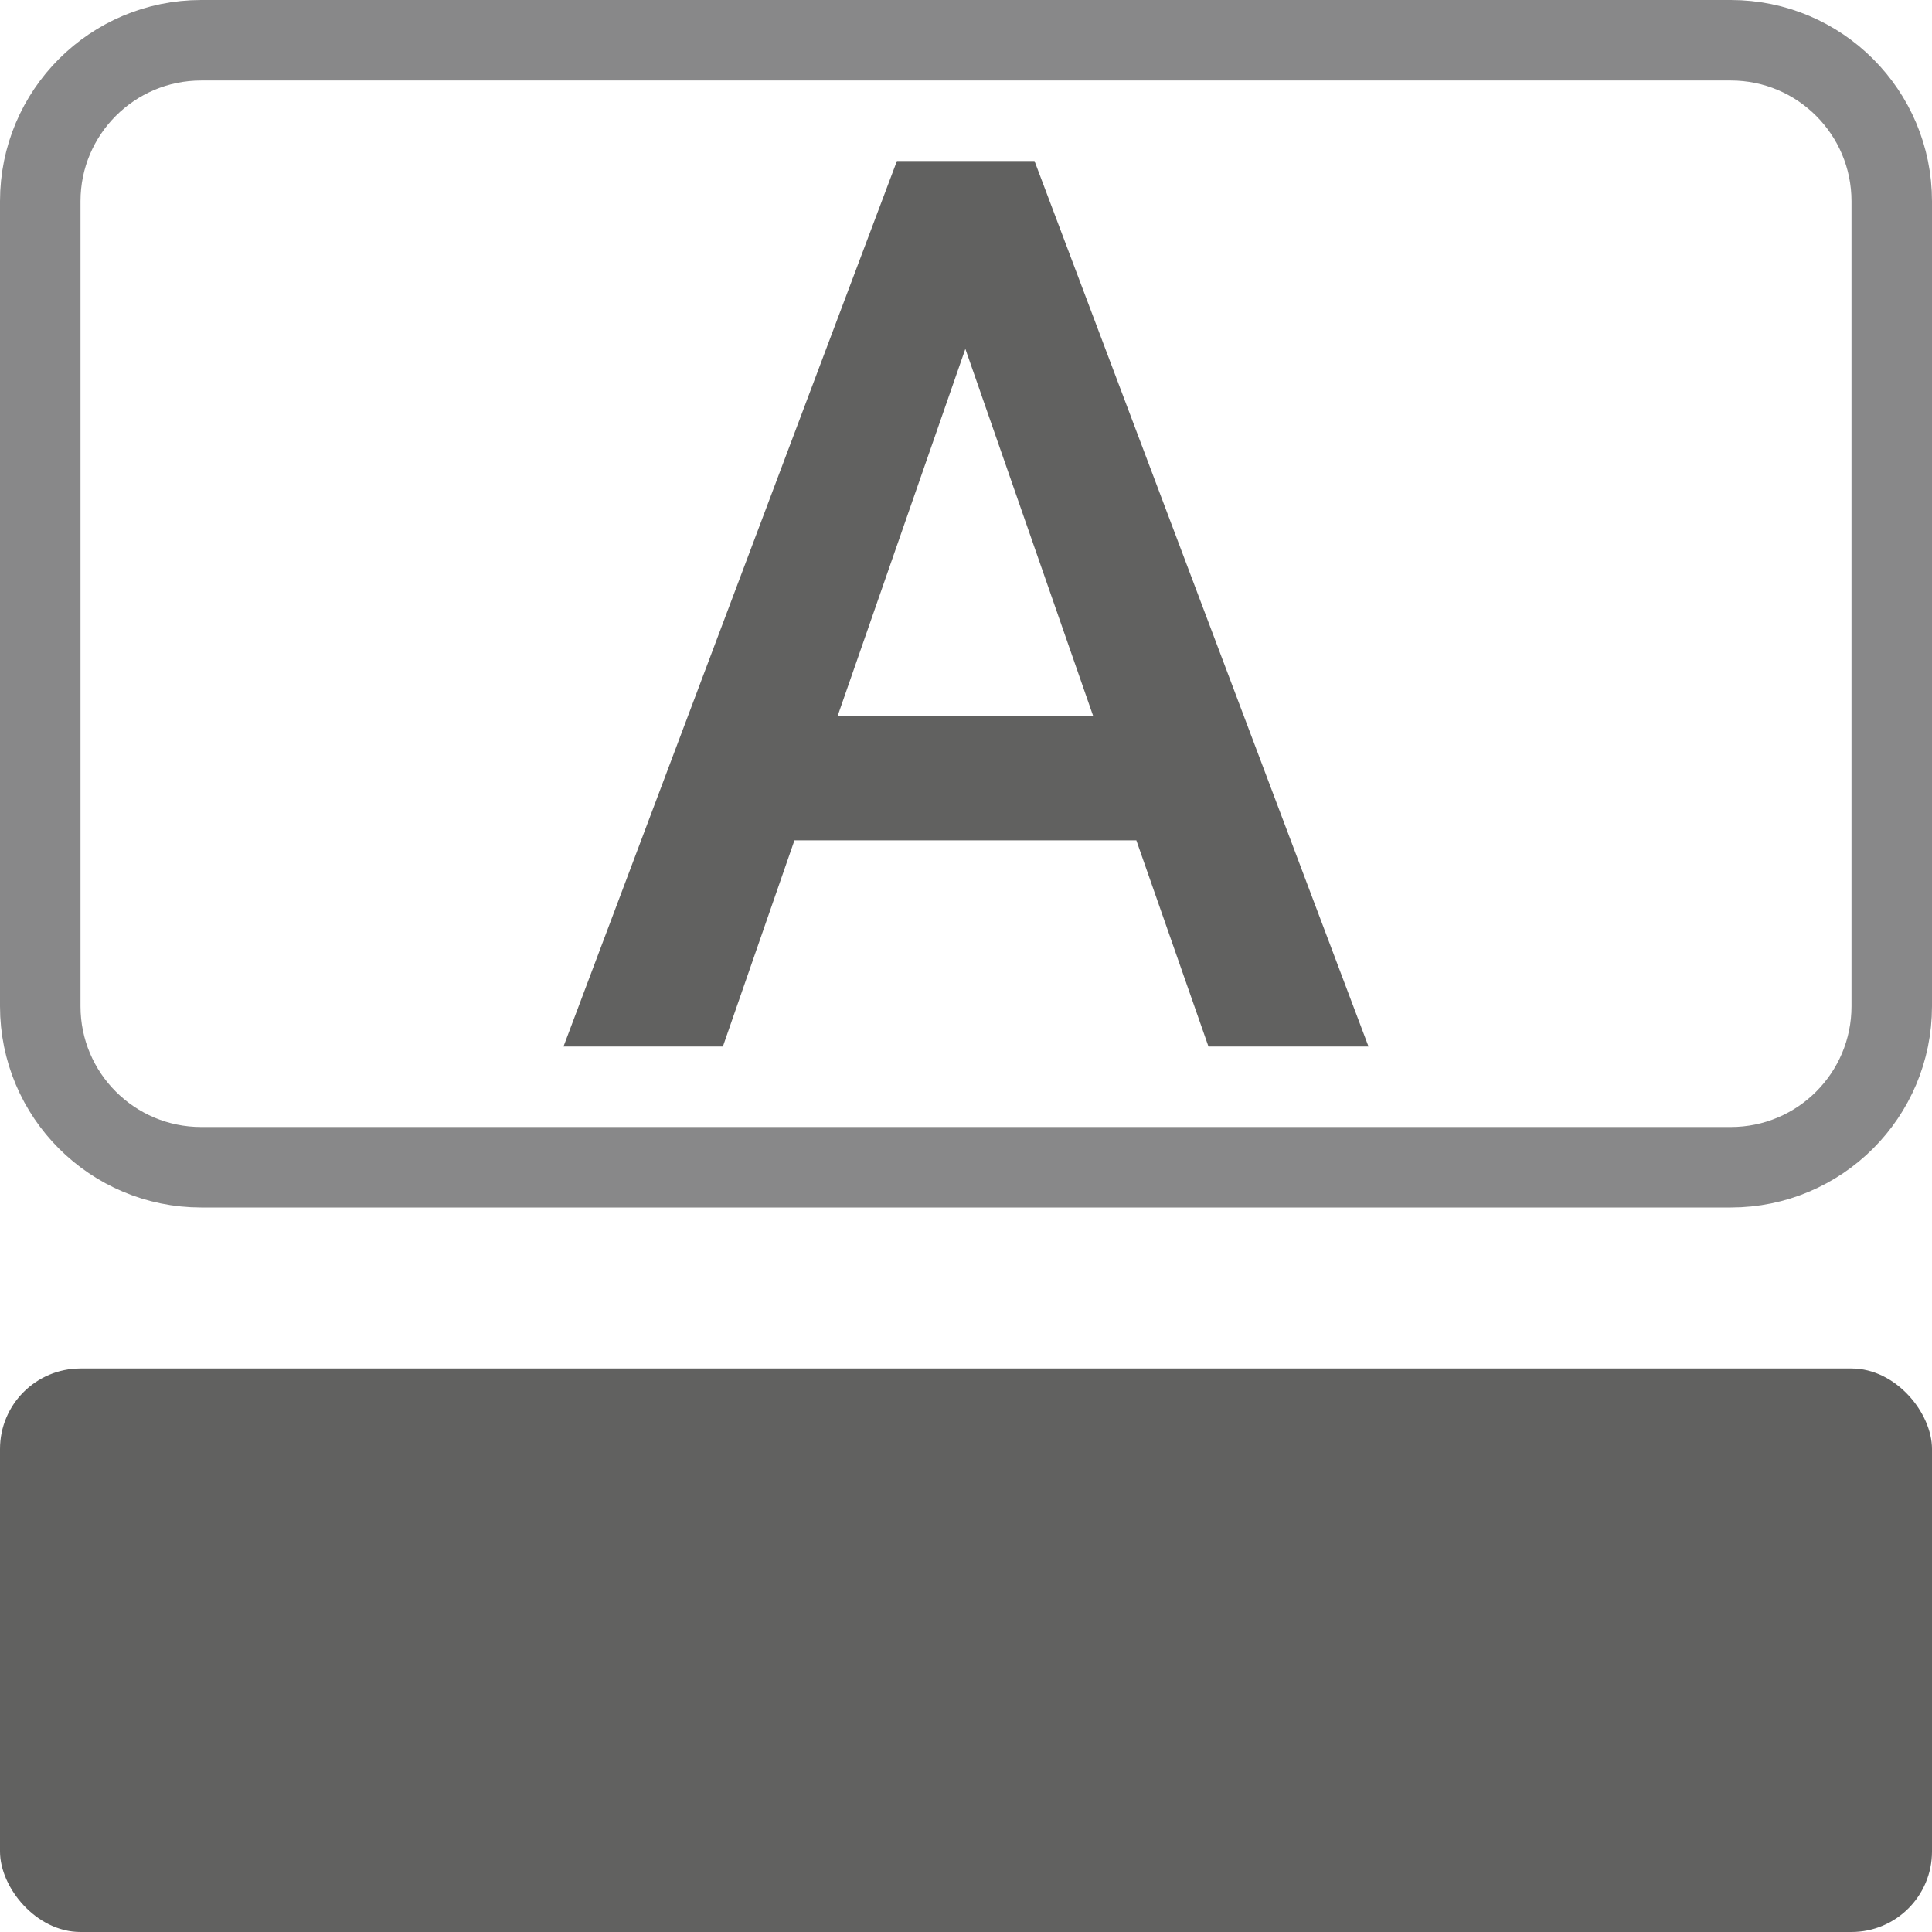 <svg width="24" height="24" viewBox="0 0 24 24" fill="none" xmlns="http://www.w3.org/2000/svg">
<rect y="17" width="24" height="7" rx="1" fill="#616160"/>
<path d="M0.5 12.5V2.5C0.5 1.395 1.395 0.5 2.5 0.5H21.5C22.605 0.5 23.5 1.395 23.5 2.5V12.5C23.5 13.605 22.605 14.5 21.5 14.5H2.5C1.395 14.5 0.5 13.605 0.5 12.5Z" stroke="#888889" stroke-linecap="round"/>
<path d="M14.116 10.439H9.869L8.98 13H7L11.142 2H12.851L17 13H15.012L14.116 10.439ZM10.404 8.898H13.581L11.992 4.334L10.404 8.898Z" fill="#616160"/>
</svg>
